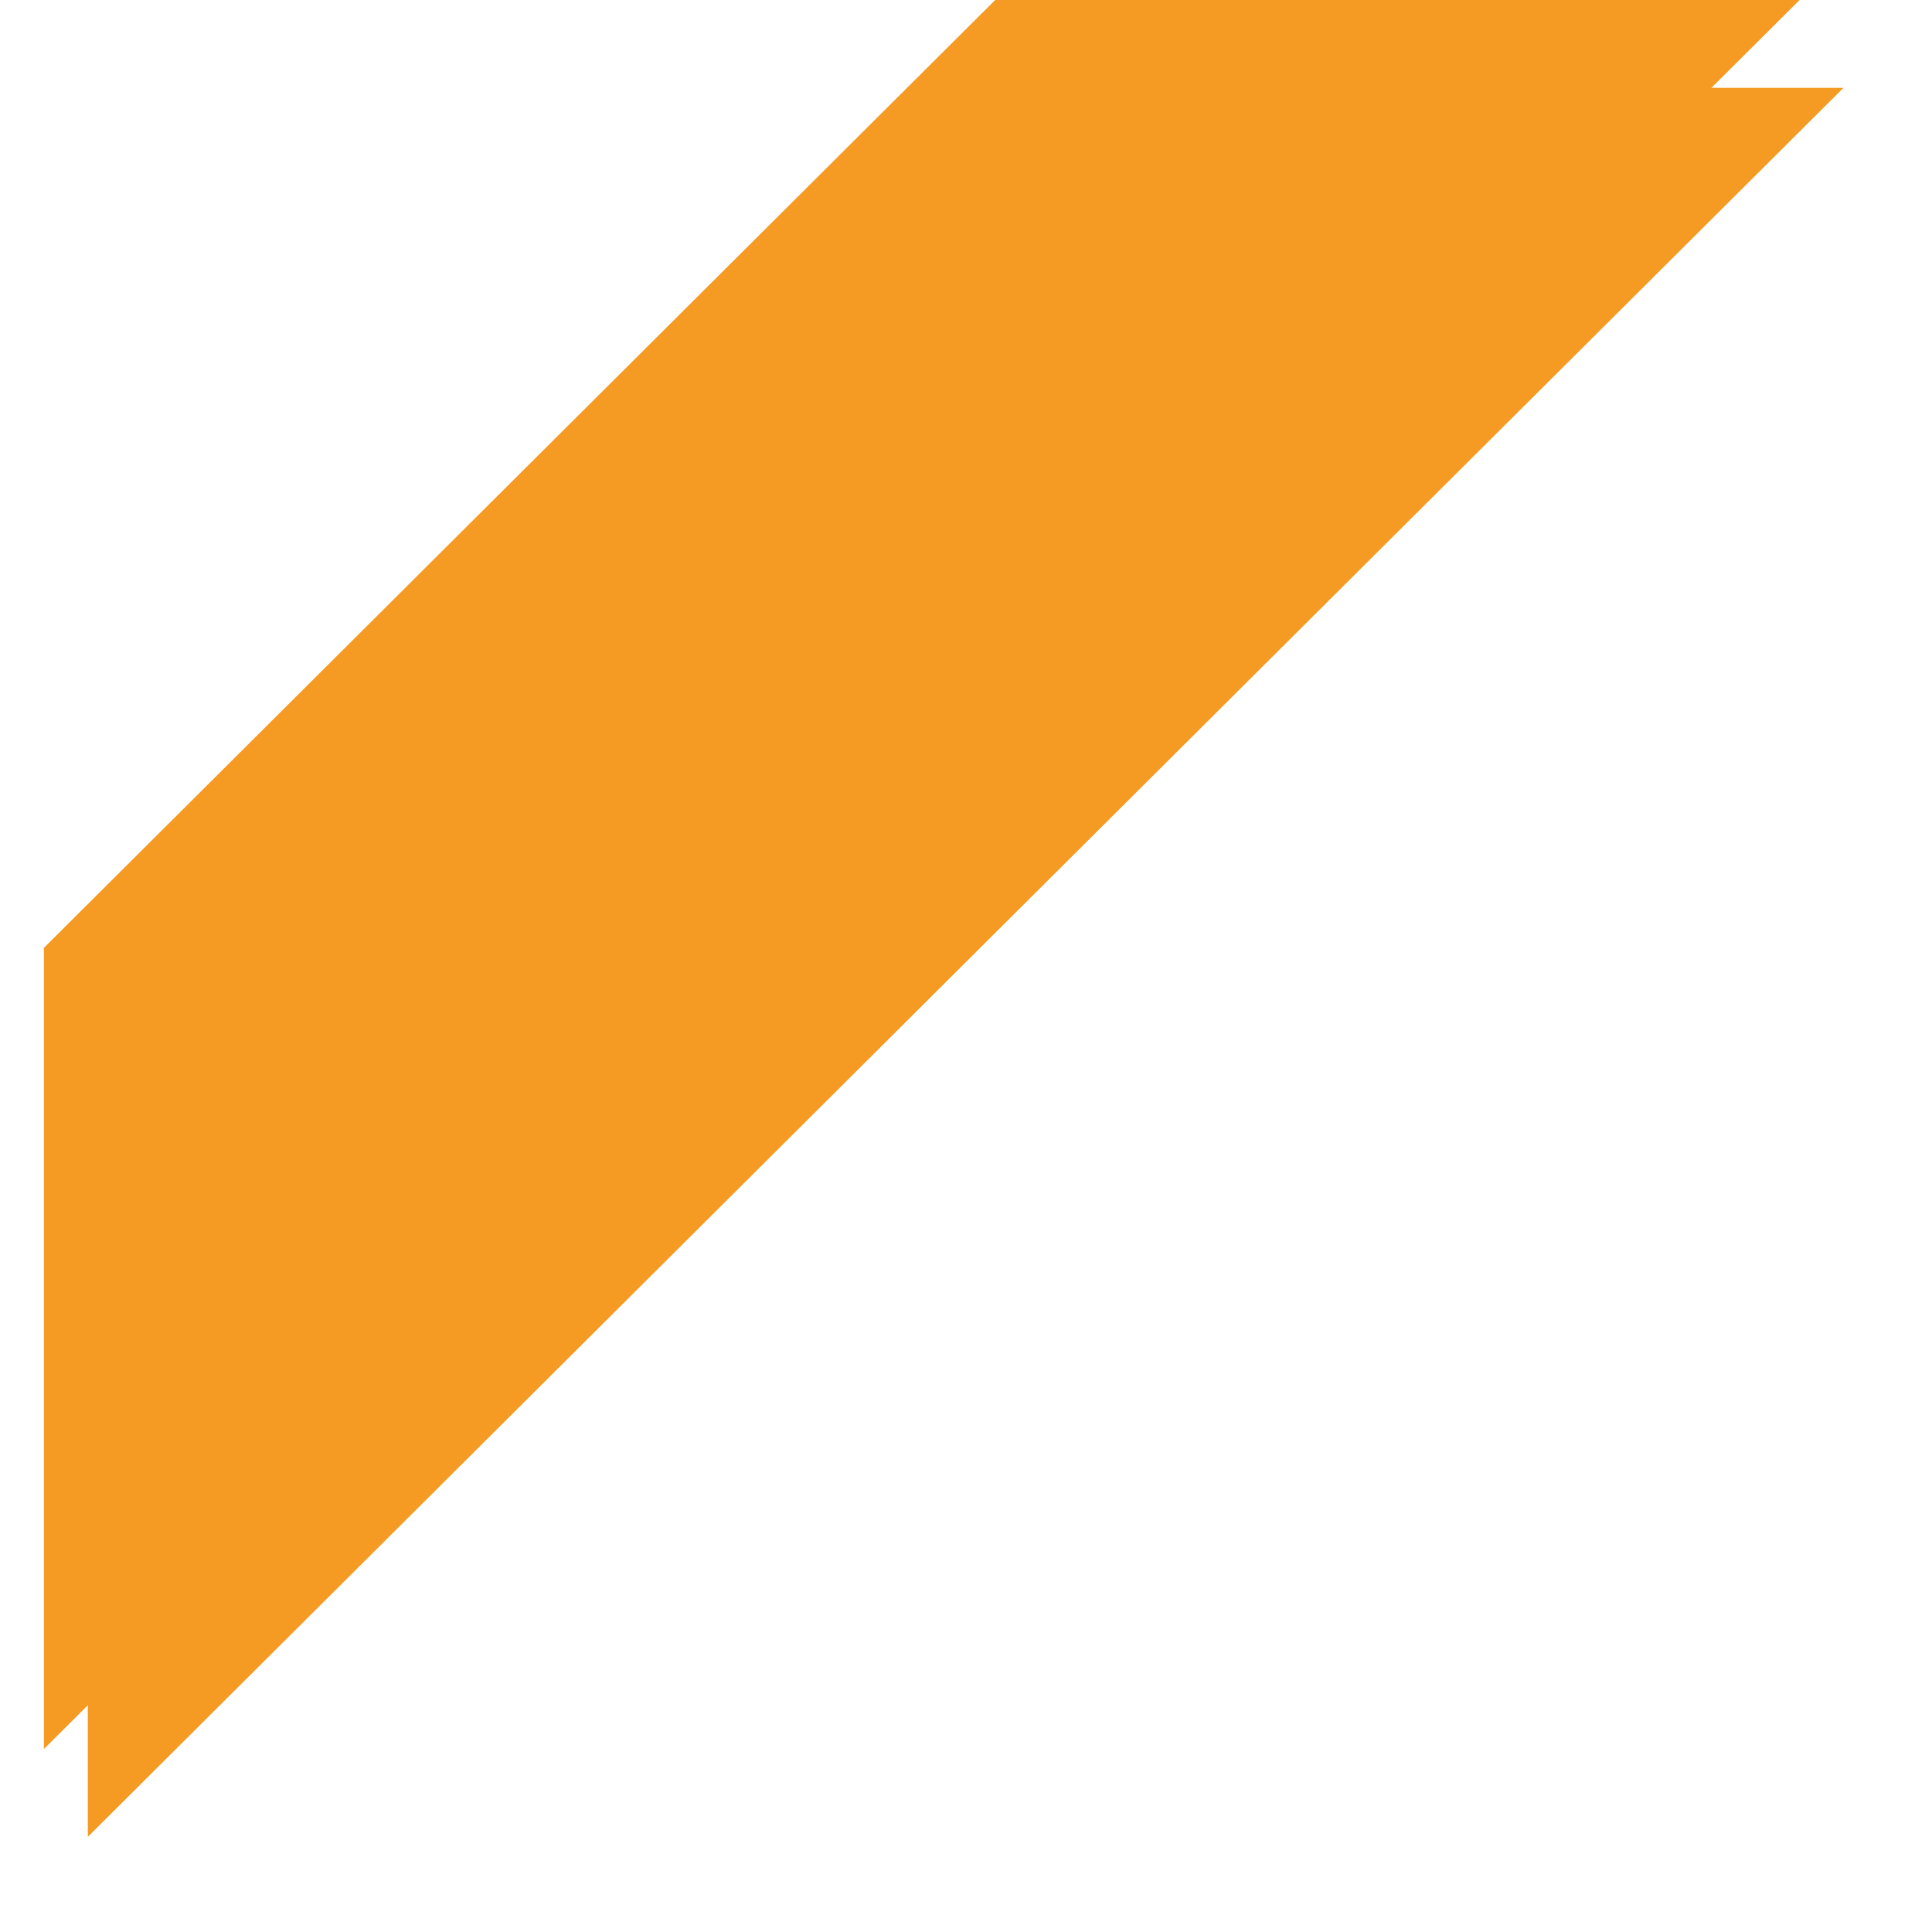 ﻿<?xml version="1.0" encoding="utf-8"?>
<svg version="1.1" xmlns:xlink="http://www.w3.org/1999/xlink" width="44px" height="44px" xmlns="http://www.w3.org/2000/svg">
  <defs>
    <filter x="576px" y="569px" width="44px" height="44px" filterUnits="userSpaceOnUse" id="filter11451">
      <feOffset dx="1" dy="2" in="SourceAlpha" result="shadowOffsetInner" />
      <feGaussianBlur stdDeviation="1" in="shadowOffsetInner" result="shadowGaussian" />
      <feComposite in2="shadowGaussian" operator="atop" in="SourceAlpha" result="shadowComposite" />
      <feColorMatrix type="matrix" values="0 0 0 0 0  0 0 0 0 0  0 0 0 0 0  0 0 0 0.2 0  " in="shadowComposite" />
    </filter>
    <g id="widget11452">
      <path d="M 39.984 0  L 0 39.833  L 0 21.587  L 21.665 0  L 39.984 0  Z " fill-rule="nonzero" fill="#f59a23" stroke="none" transform="matrix(1 0 0 1 577 569 )" />
    </g>
  </defs>
  <g transform="matrix(1 0 0 1 -576 -569 )">
    <use xlink:href="#widget11452" filter="url(#filter11451)" />
    <use xlink:href="#widget11452" />
  </g>
</svg>
